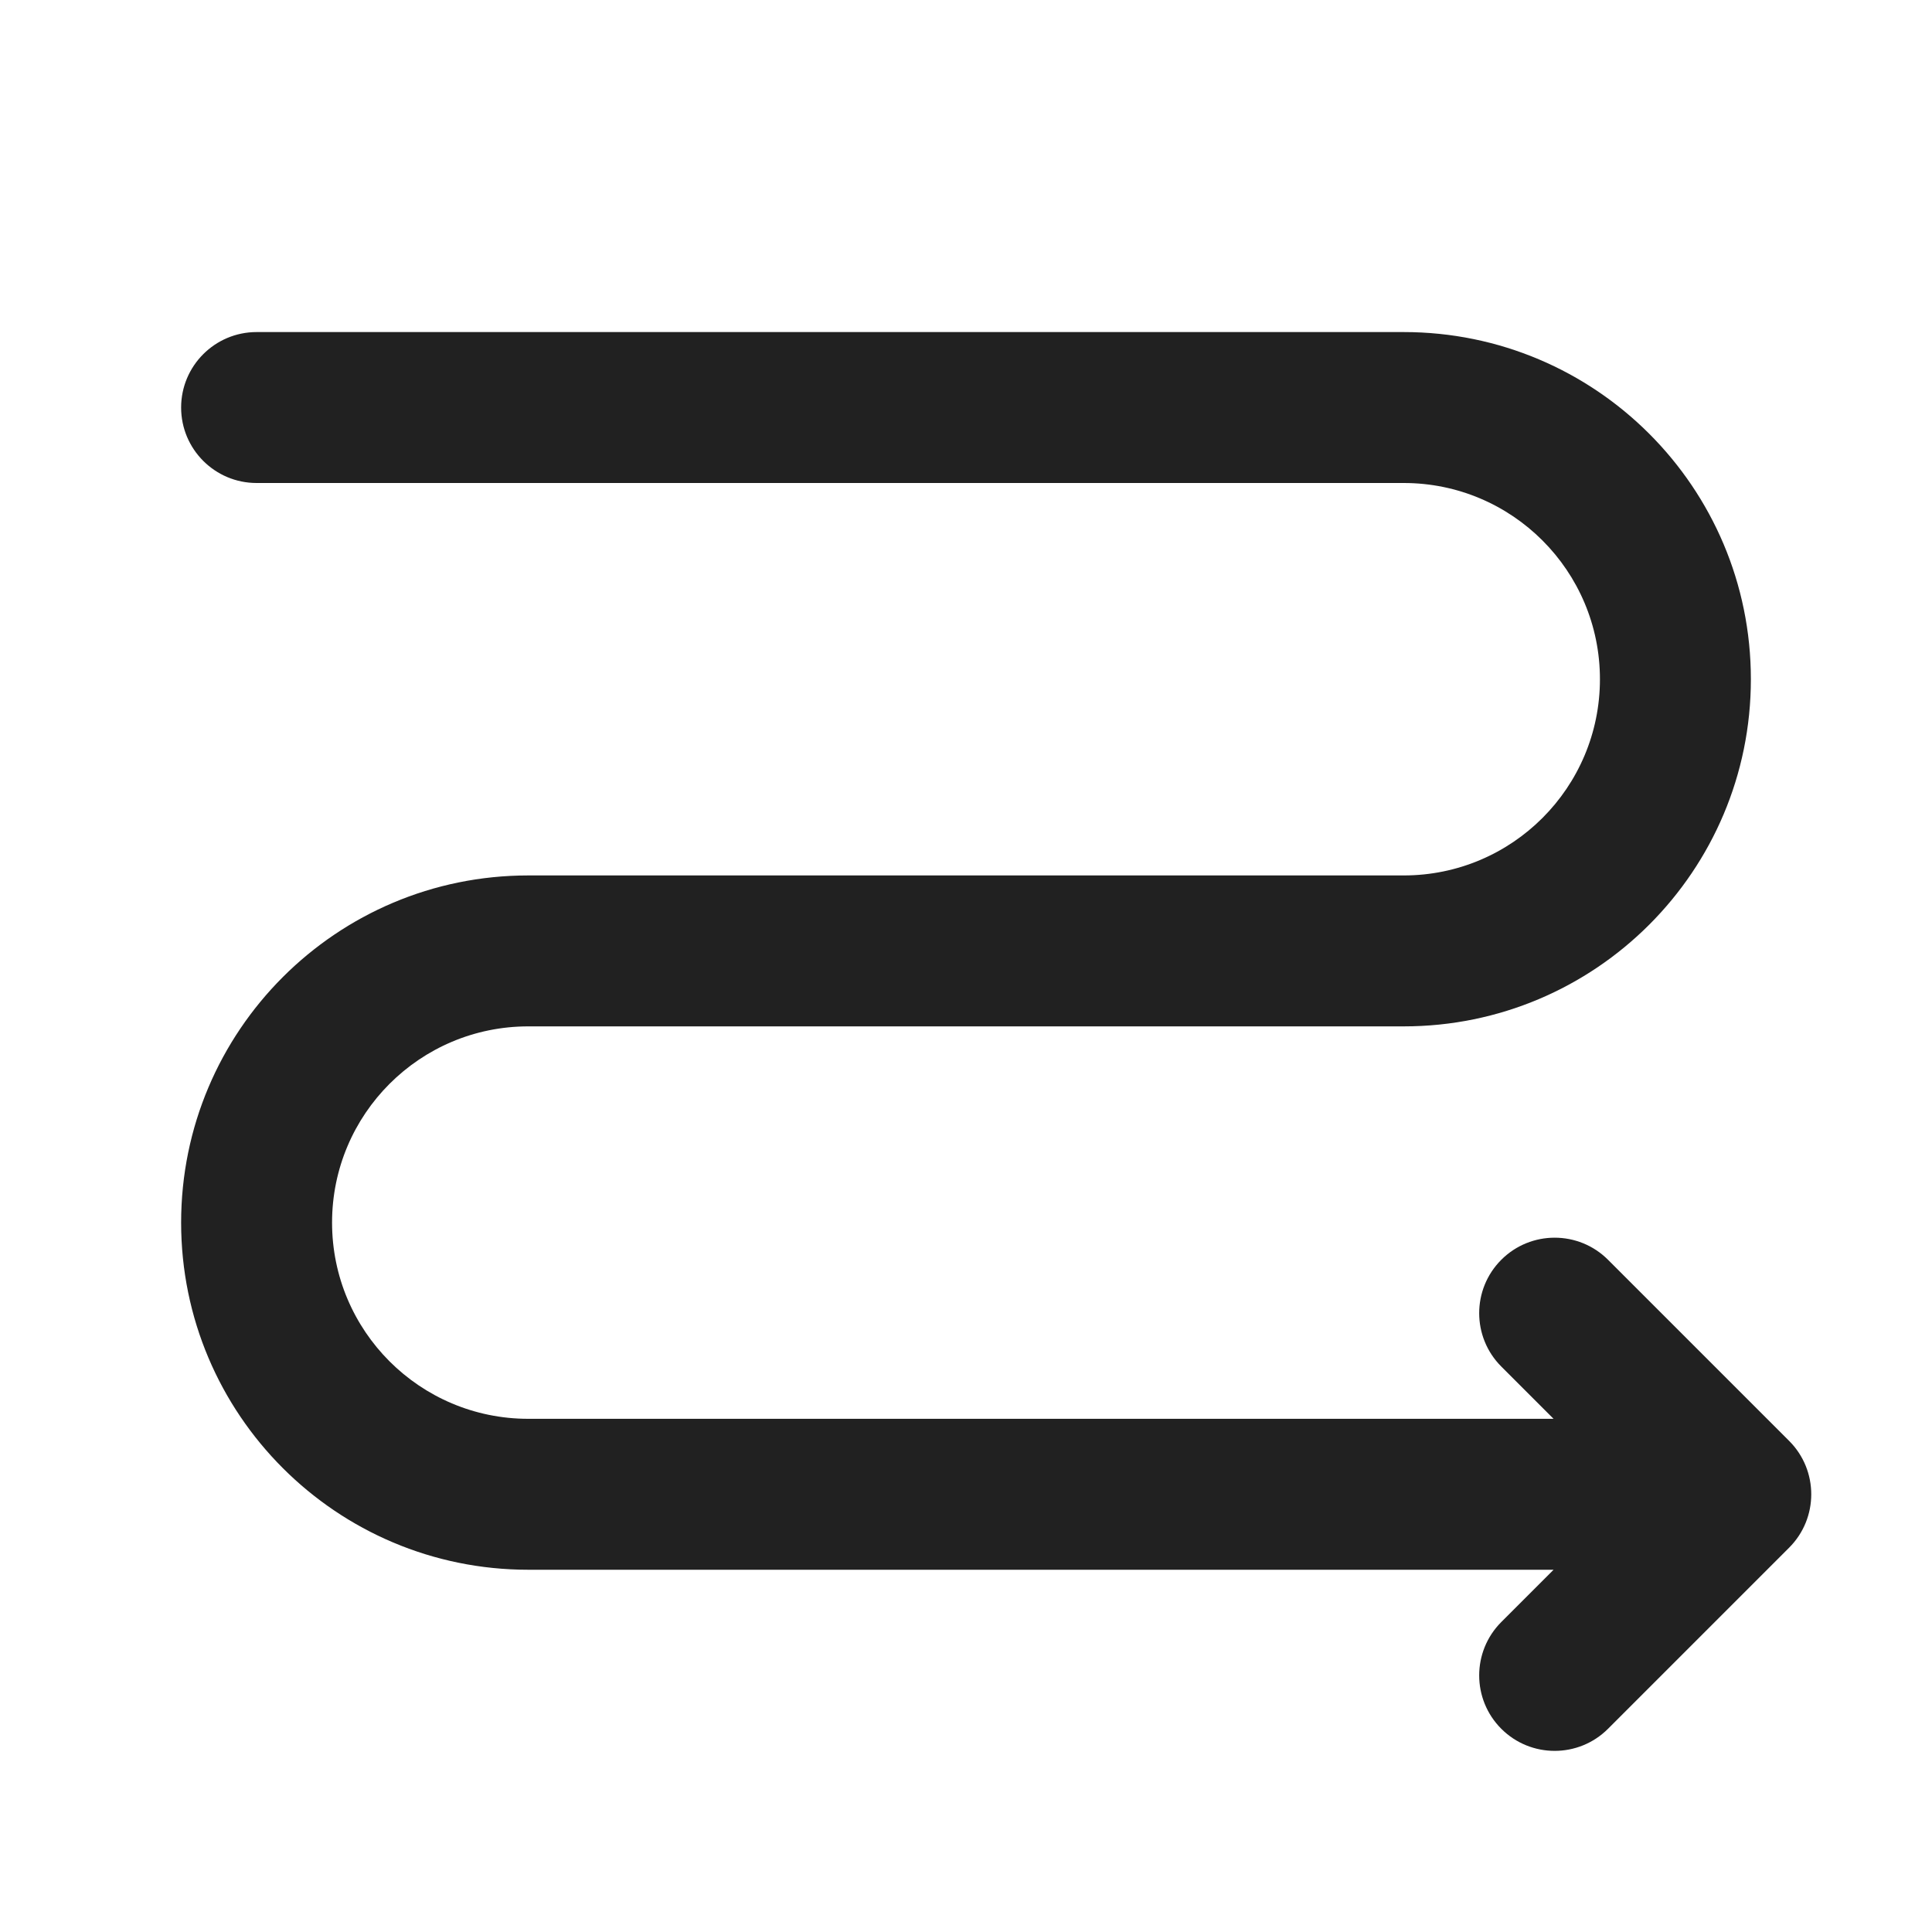 <svg width="32" height="32" viewBox="0 0 32 32" fill="none" xmlns="http://www.w3.org/2000/svg">
<path d="M3 6.75C3 6.06 3.56 5.5 4.25 5.5H23.25C26.426 5.5 29 8.074 29 11.25C29 14.426 26.426 17 23.25 17H8.75C6.955 17 5.5 18.455 5.5 20.25C5.5 22.045 6.955 23.5 8.75 23.5H25.732L24.866 22.634C24.378 22.146 24.378 21.354 24.866 20.866C25.354 20.378 26.146 20.378 26.634 20.866L29.634 23.866C30.122 24.354 30.122 25.146 29.634 25.634L26.634 28.634C26.146 29.122 25.354 29.122 24.866 28.634C24.378 28.146 24.378 27.354 24.866 26.866L25.732 26H8.75C5.574 26 3 23.426 3 20.25C3 17.074 5.574 14.5 8.75 14.5H23.25C25.045 14.5 26.5 13.045 26.5 11.25C26.5 9.455 25.045 8 23.25 8H4.25C3.56 8 3 7.44 3 6.75Z" fill="#212121"/>
</svg>
